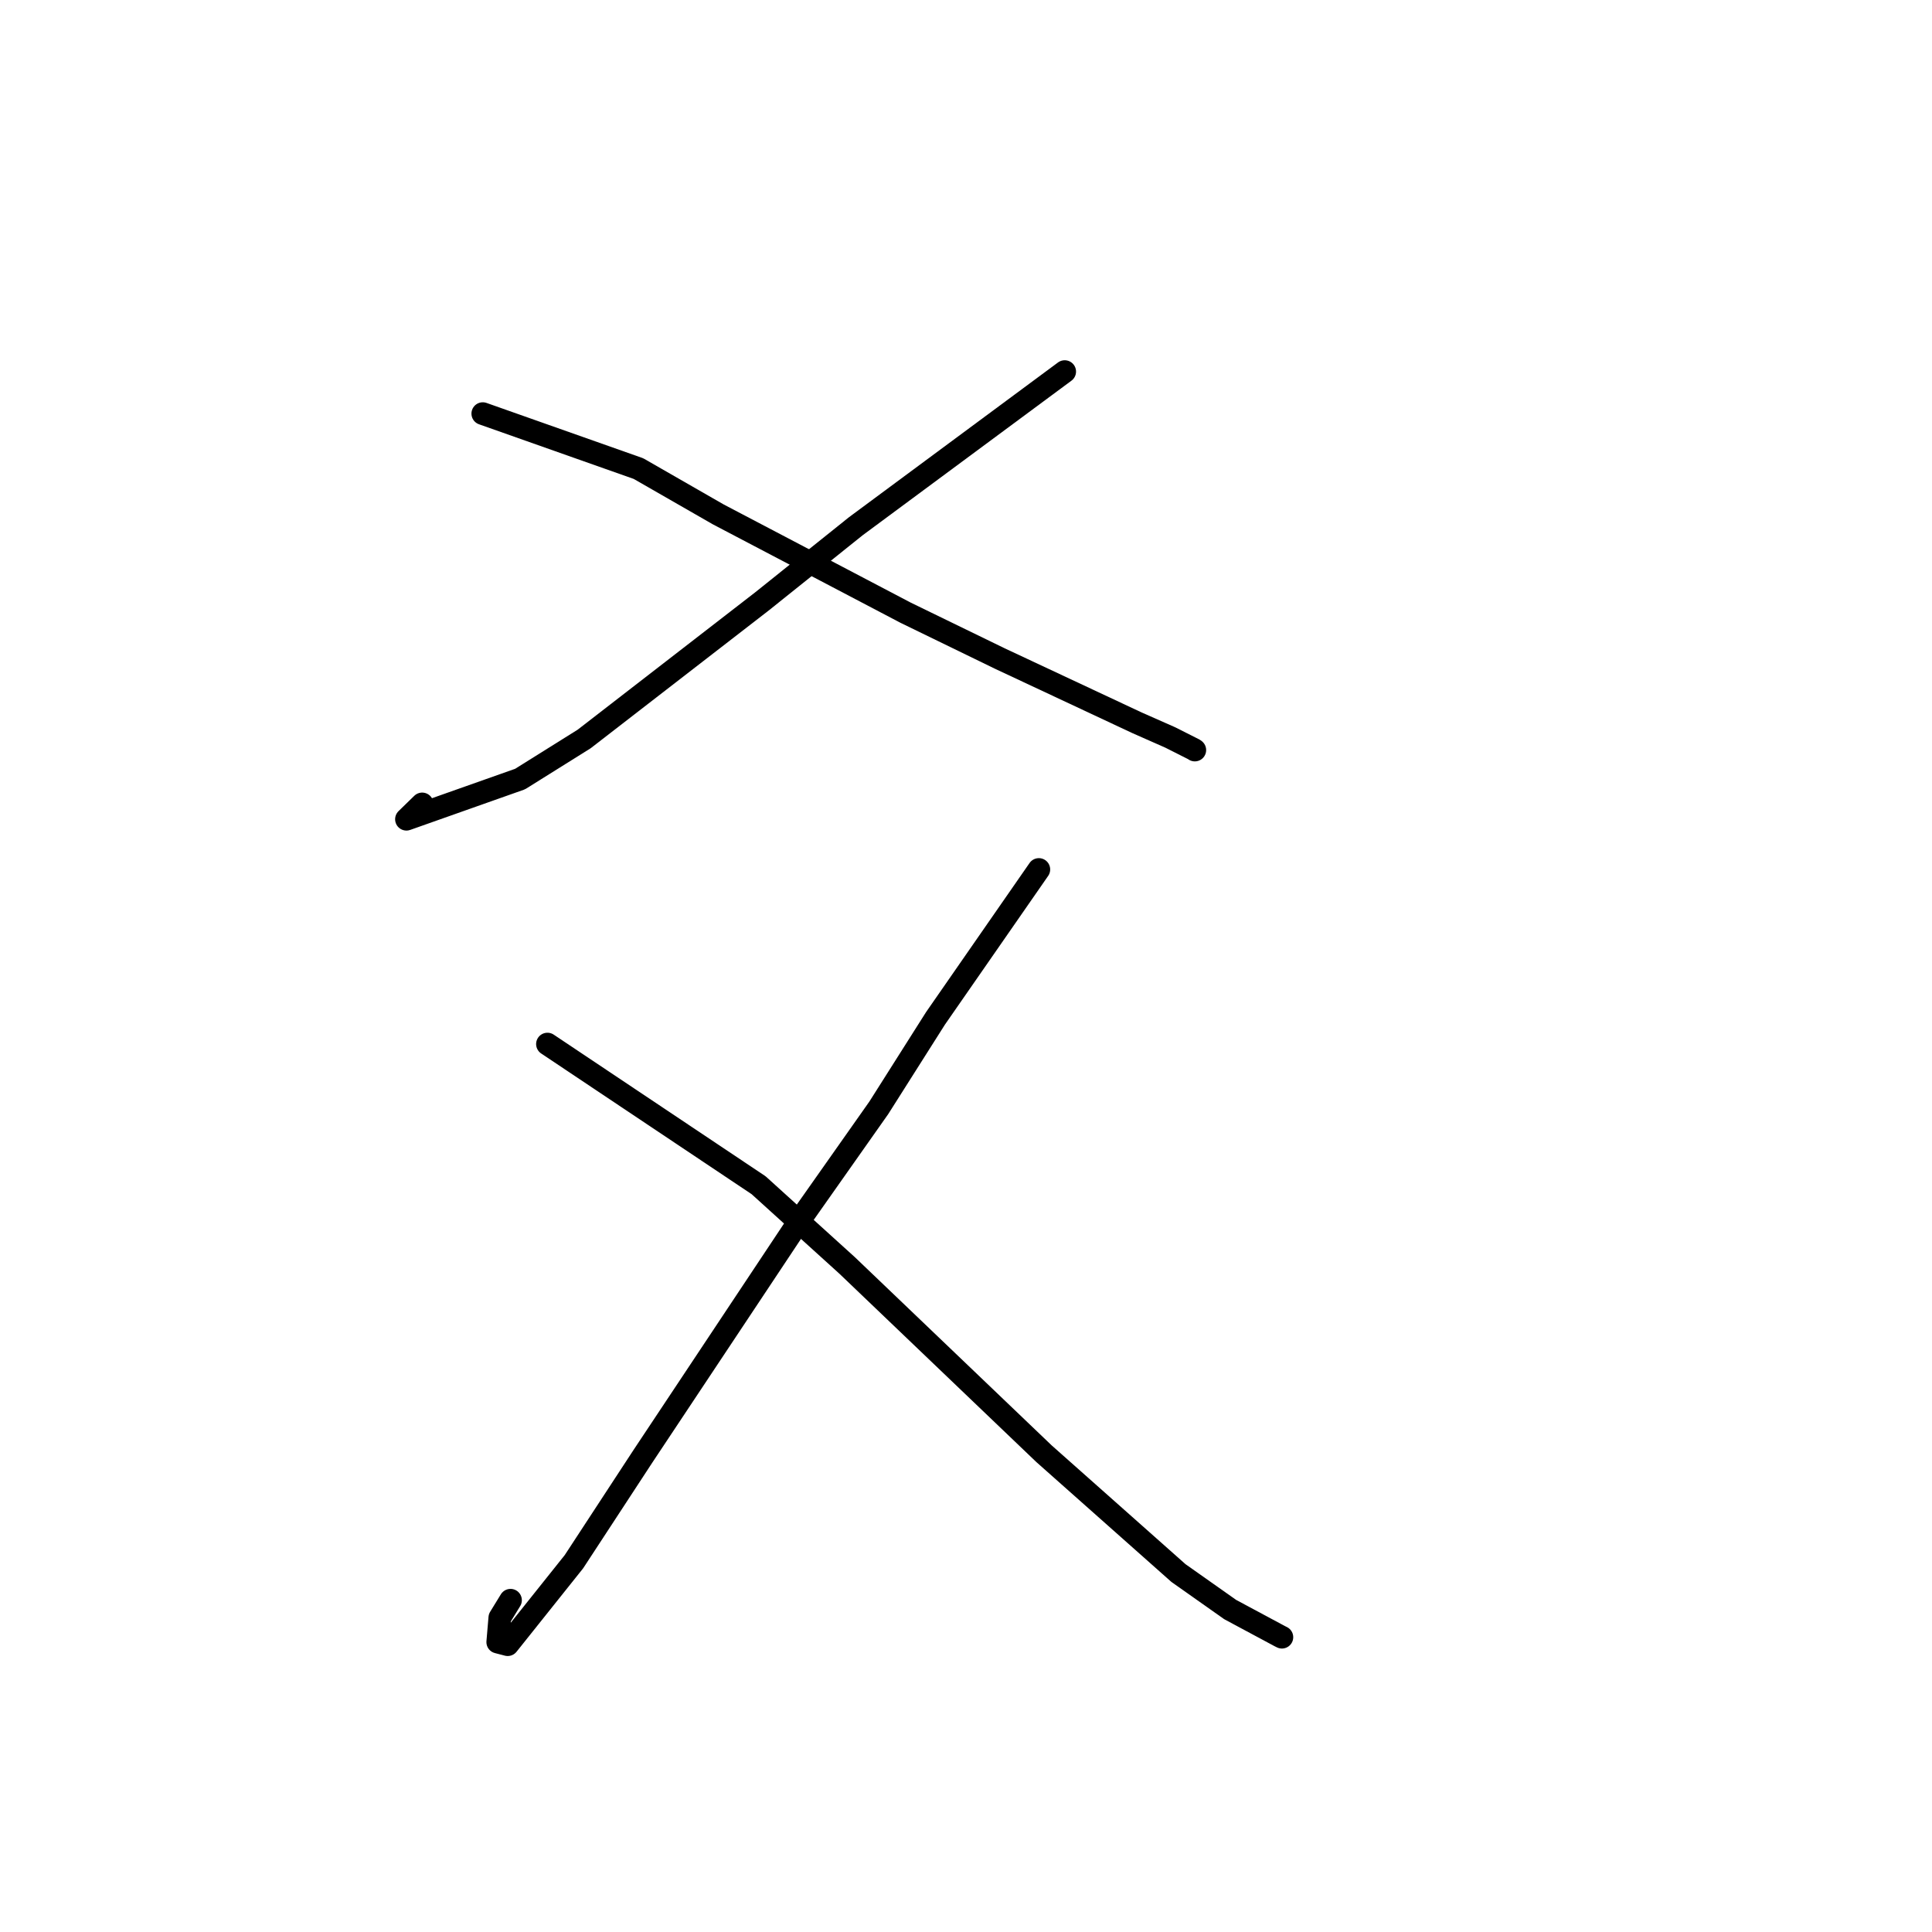 <?xml version="1.0" standalone="no"?>
    <svg width="256" height="256" xmlns="http://www.w3.org/2000/svg" version="1.1">
    <polyline stroke="black" stroke-width="3" stroke-linecap="round" fill="transparent" stroke-linejoin="round" points="141.081 49.236 113.417 69.716 100.943 79.705 77.403 97.919 68.912 103.23 53.855 108.554 55.941 106.522 " />
        <polyline stroke="black" stroke-width="3" stroke-linecap="round" fill="transparent" stroke-linejoin="round" points="63.97 54.805 84.602 62.092 95.179 68.163 120.008 81.192 132.475 87.255 150.663 95.774 155.069 97.72 158.24 99.321 158.304 99.373 158.317 99.384 158.321 99.388 " />
        <polyline stroke="black" stroke-width="3" stroke-linecap="round" fill="transparent" stroke-linejoin="round" points="137.654 115.208 123.955 134.942 116.444 146.794 106.373 161.093 85.207 192.941 76.049 206.934 67.272 217.931 65.952 217.588 66.226 214.354 67.647 212.036 " />
        <polyline stroke="black" stroke-width="3" stroke-linecap="round" fill="transparent" stroke-linejoin="round" points="72.538 138.342 100.518 157.048 112.244 167.673 138.341 192.629 156.152 208.438 163.01 213.277 169.572 216.795 169.86 216.939 " />
        </svg>